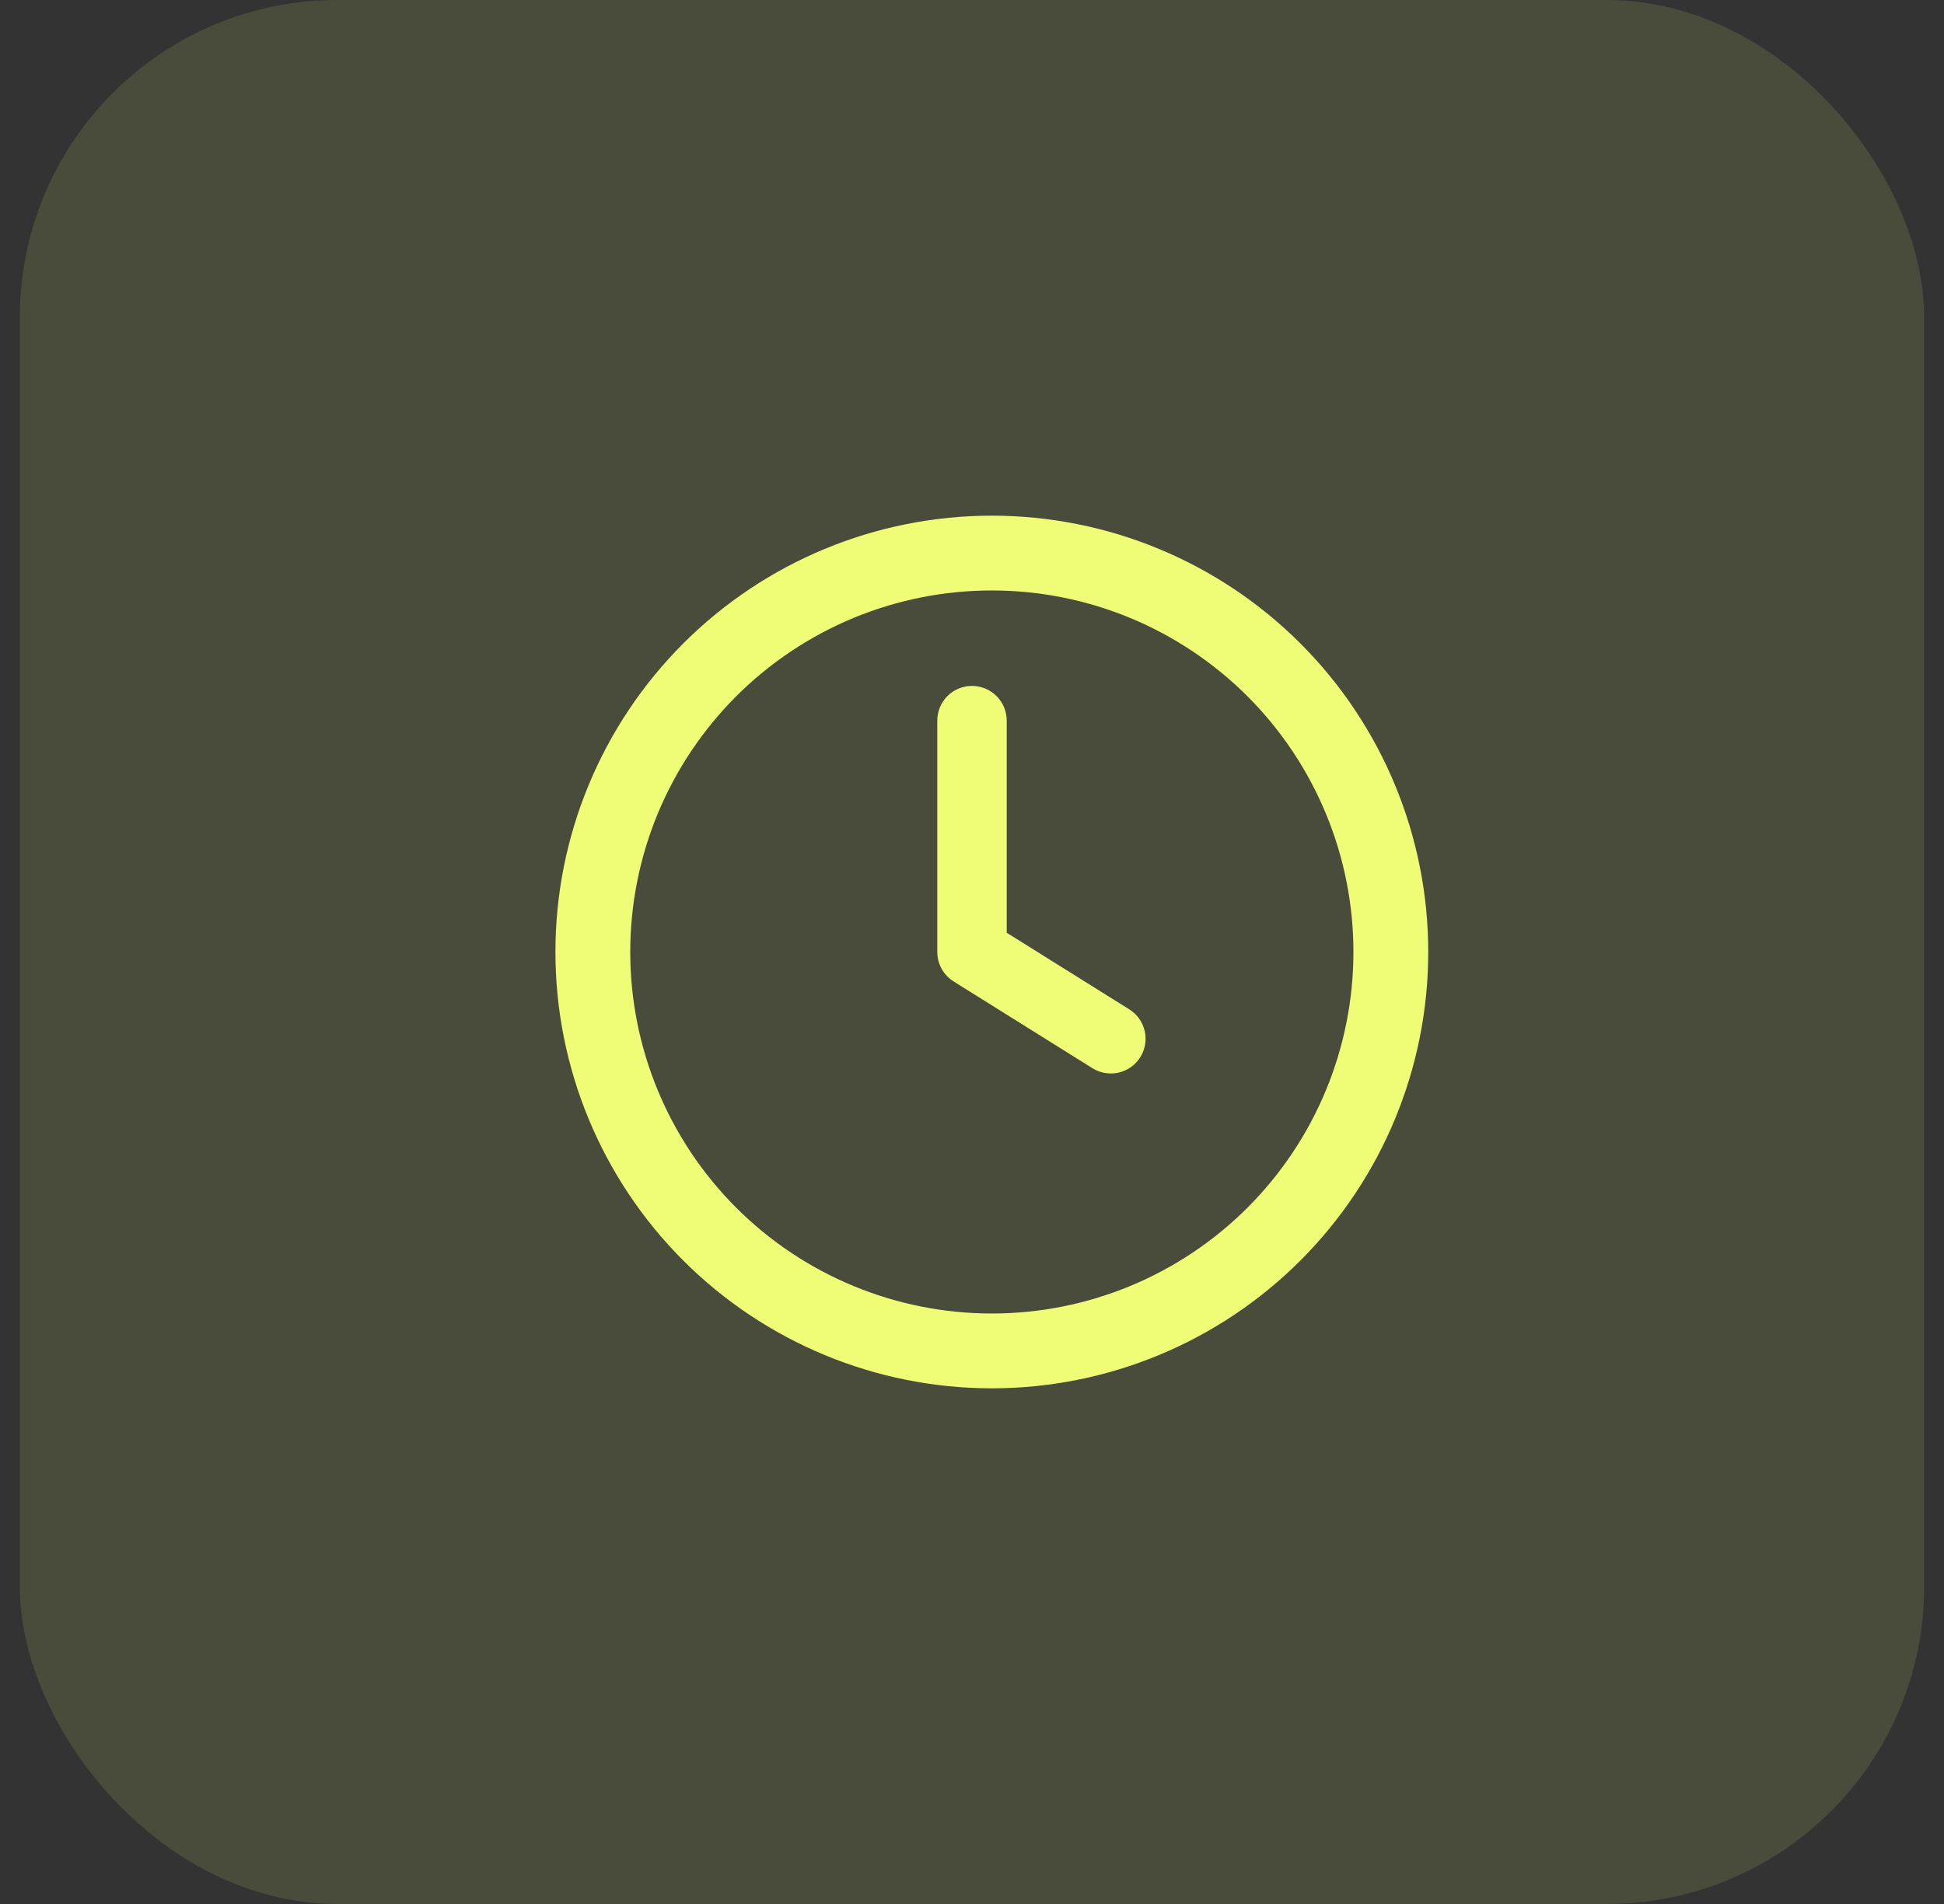 <svg width="49" height="48" viewBox="0 0 49 48" fill="none" xmlns="http://www.w3.org/2000/svg">
<rect x="0" y="0" width="49" height="48" fill="#333333" stroke="none"/>
<rect x="0.5" width="48" height="48" rx="8" fill="#EFFC76" fill-opacity="0.12"/>
<path d="M25.375 18.167C25.375 17.935 25.283 17.712 25.119 17.548C24.955 17.384 24.732 17.292 24.5 17.292C24.268 17.292 24.045 17.384 23.881 17.548C23.717 17.712 23.625 17.935 23.625 18.167V24C23.625 24.148 23.663 24.294 23.734 24.424C23.806 24.554 23.91 24.663 24.036 24.742L27.536 26.93C27.733 27.053 27.97 27.093 28.196 27.041C28.308 27.015 28.414 26.967 28.508 26.901C28.602 26.834 28.681 26.749 28.742 26.652C28.803 26.555 28.844 26.446 28.863 26.333C28.882 26.219 28.879 26.103 28.853 25.991C28.827 25.879 28.78 25.773 28.713 25.68C28.646 25.586 28.562 25.507 28.464 25.446L25.375 23.515V18.167Z" fill="#EFFC76"/>
<path fill-rule="evenodd" clip-rule="evenodd" d="M25 13C22.083 13 19.285 14.159 17.222 16.222C15.159 18.285 14 21.083 14 24C14 26.917 15.159 29.715 17.222 31.778C19.285 33.841 22.083 35 25 35C27.917 35 30.715 33.841 32.778 31.778C34.841 29.715 36 26.917 36 24C36 21.083 34.841 18.285 32.778 16.222C30.715 14.159 27.917 13 25 13ZM15.886 24C15.886 22.803 16.122 21.618 16.579 20.512C17.038 19.406 17.709 18.402 18.555 17.555C19.402 16.709 20.406 16.038 21.512 15.579C22.618 15.121 23.803 14.886 25 14.886C26.197 14.886 27.382 15.121 28.488 15.579C29.594 16.038 30.598 16.709 31.445 17.555C32.291 18.402 32.962 19.406 33.42 20.512C33.879 21.618 34.114 22.803 34.114 24C34.114 26.417 33.154 28.735 31.445 30.445C29.735 32.154 27.417 33.114 25 33.114C22.583 33.114 20.265 32.154 18.555 30.445C16.846 28.735 15.886 26.417 15.886 24Z" fill="#EFFC76"/>
</svg>
